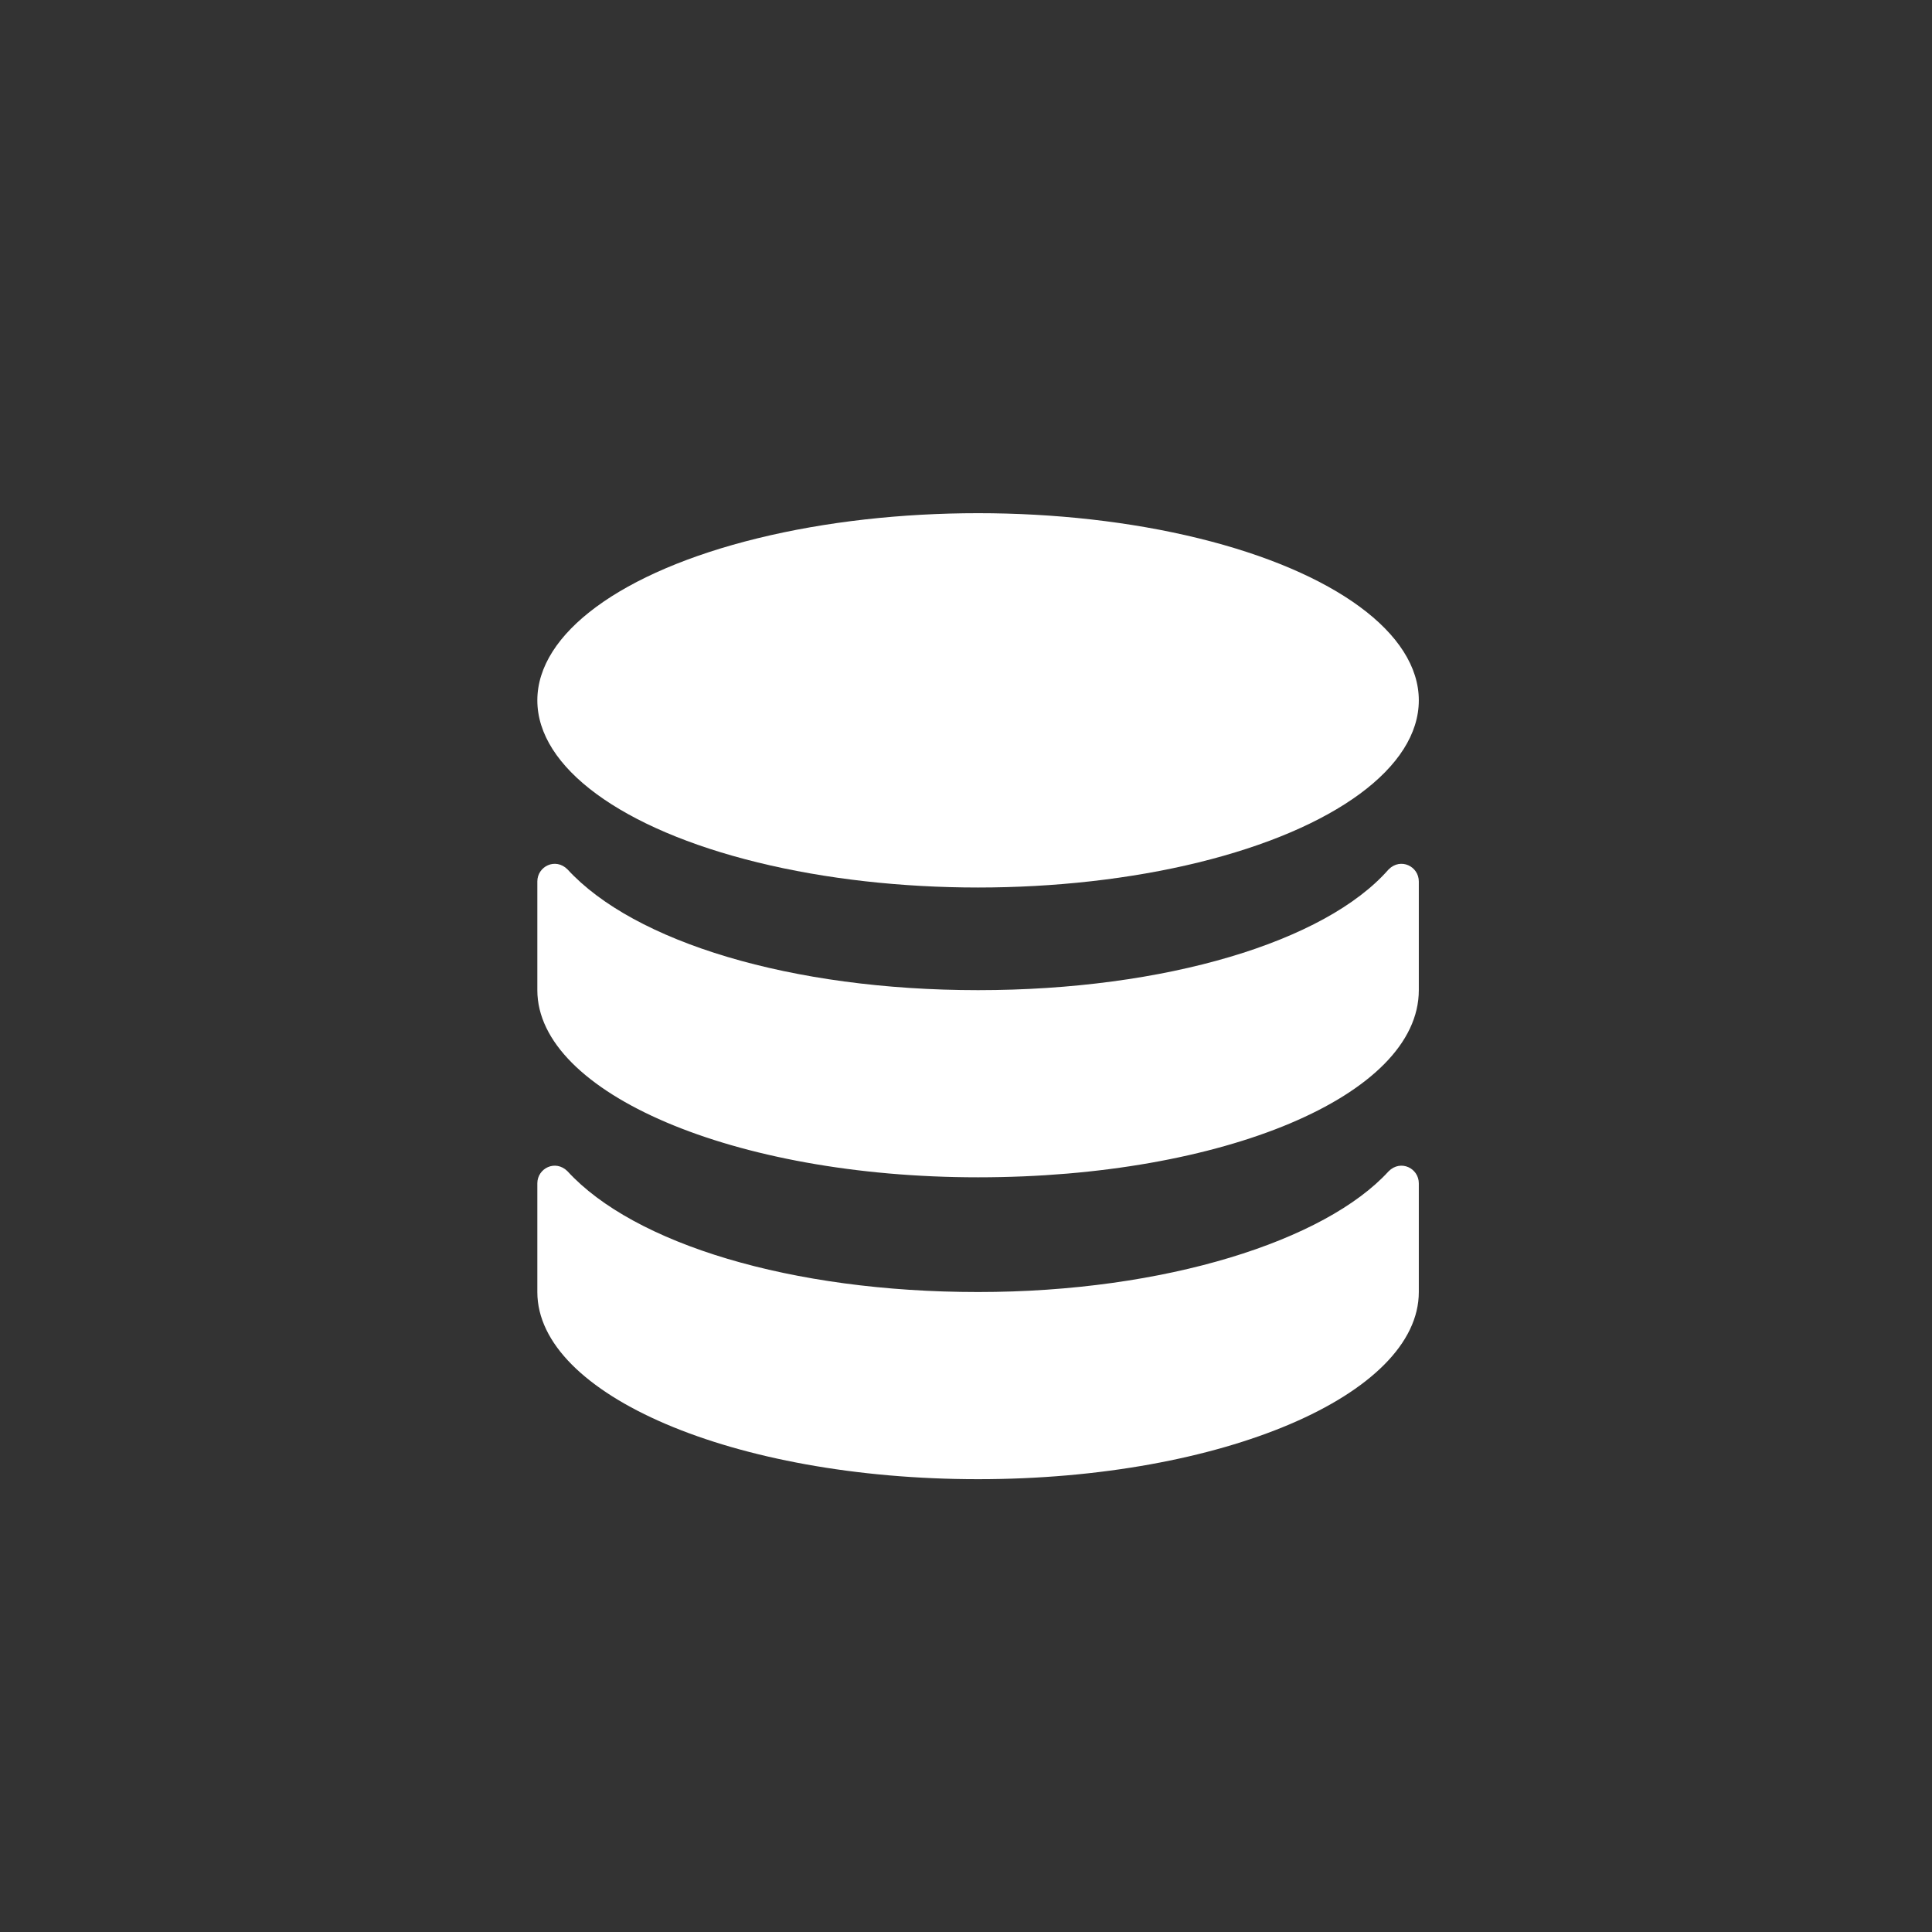 <?xml version="1.0" encoding="utf-8"?>
<!-- Generator: Adobe Illustrator 24.3.0, SVG Export Plug-In . SVG Version: 6.00 Build 0)  -->
<svg version="1.1" id="Lager_1" xmlns="http://www.w3.org/2000/svg" xmlns:xlink="http://www.w3.org/1999/xlink" x="0px" y="0px"
	 viewBox="0 0 64 64" style="enable-background:new 0 0 64 64;" xml:space="preserve">
<rect x="0" y="0" width="64" height="64" fill="#333333" stroke="none"/>
<style type="text/css">
	.st0{fill:#FFFFFF;}
</style>
<g>
	<ellipse class="st0" cx="32.4" cy="23.2" rx="14.6" ry="6.2"/>
	<path class="st0" d="M32.4,42.8c-6.2,0-11.4-1.6-13.6-4c-0.4-0.4-1-0.1-1,0.4v3.6c0,3.4,6.5,6.2,14.6,6.2S47,46.2,47,42.8v-3.6
		c0-0.5-0.6-0.8-1-0.4C43.9,41.1,38.6,42.8,32.4,42.8z"/>
	<path class="st0" d="M32.4,32.8c-6.2,0-11.4-1.6-13.6-4c-0.4-0.4-1-0.1-1,0.4v3.6c0,3.4,6.5,6.2,14.6,6.2S47,36.3,47,32.8v-3.6
		c0-0.5-0.6-0.8-1-0.4C43.9,31.2,38.6,32.8,32.4,32.8z"/>
</g>
</svg>
